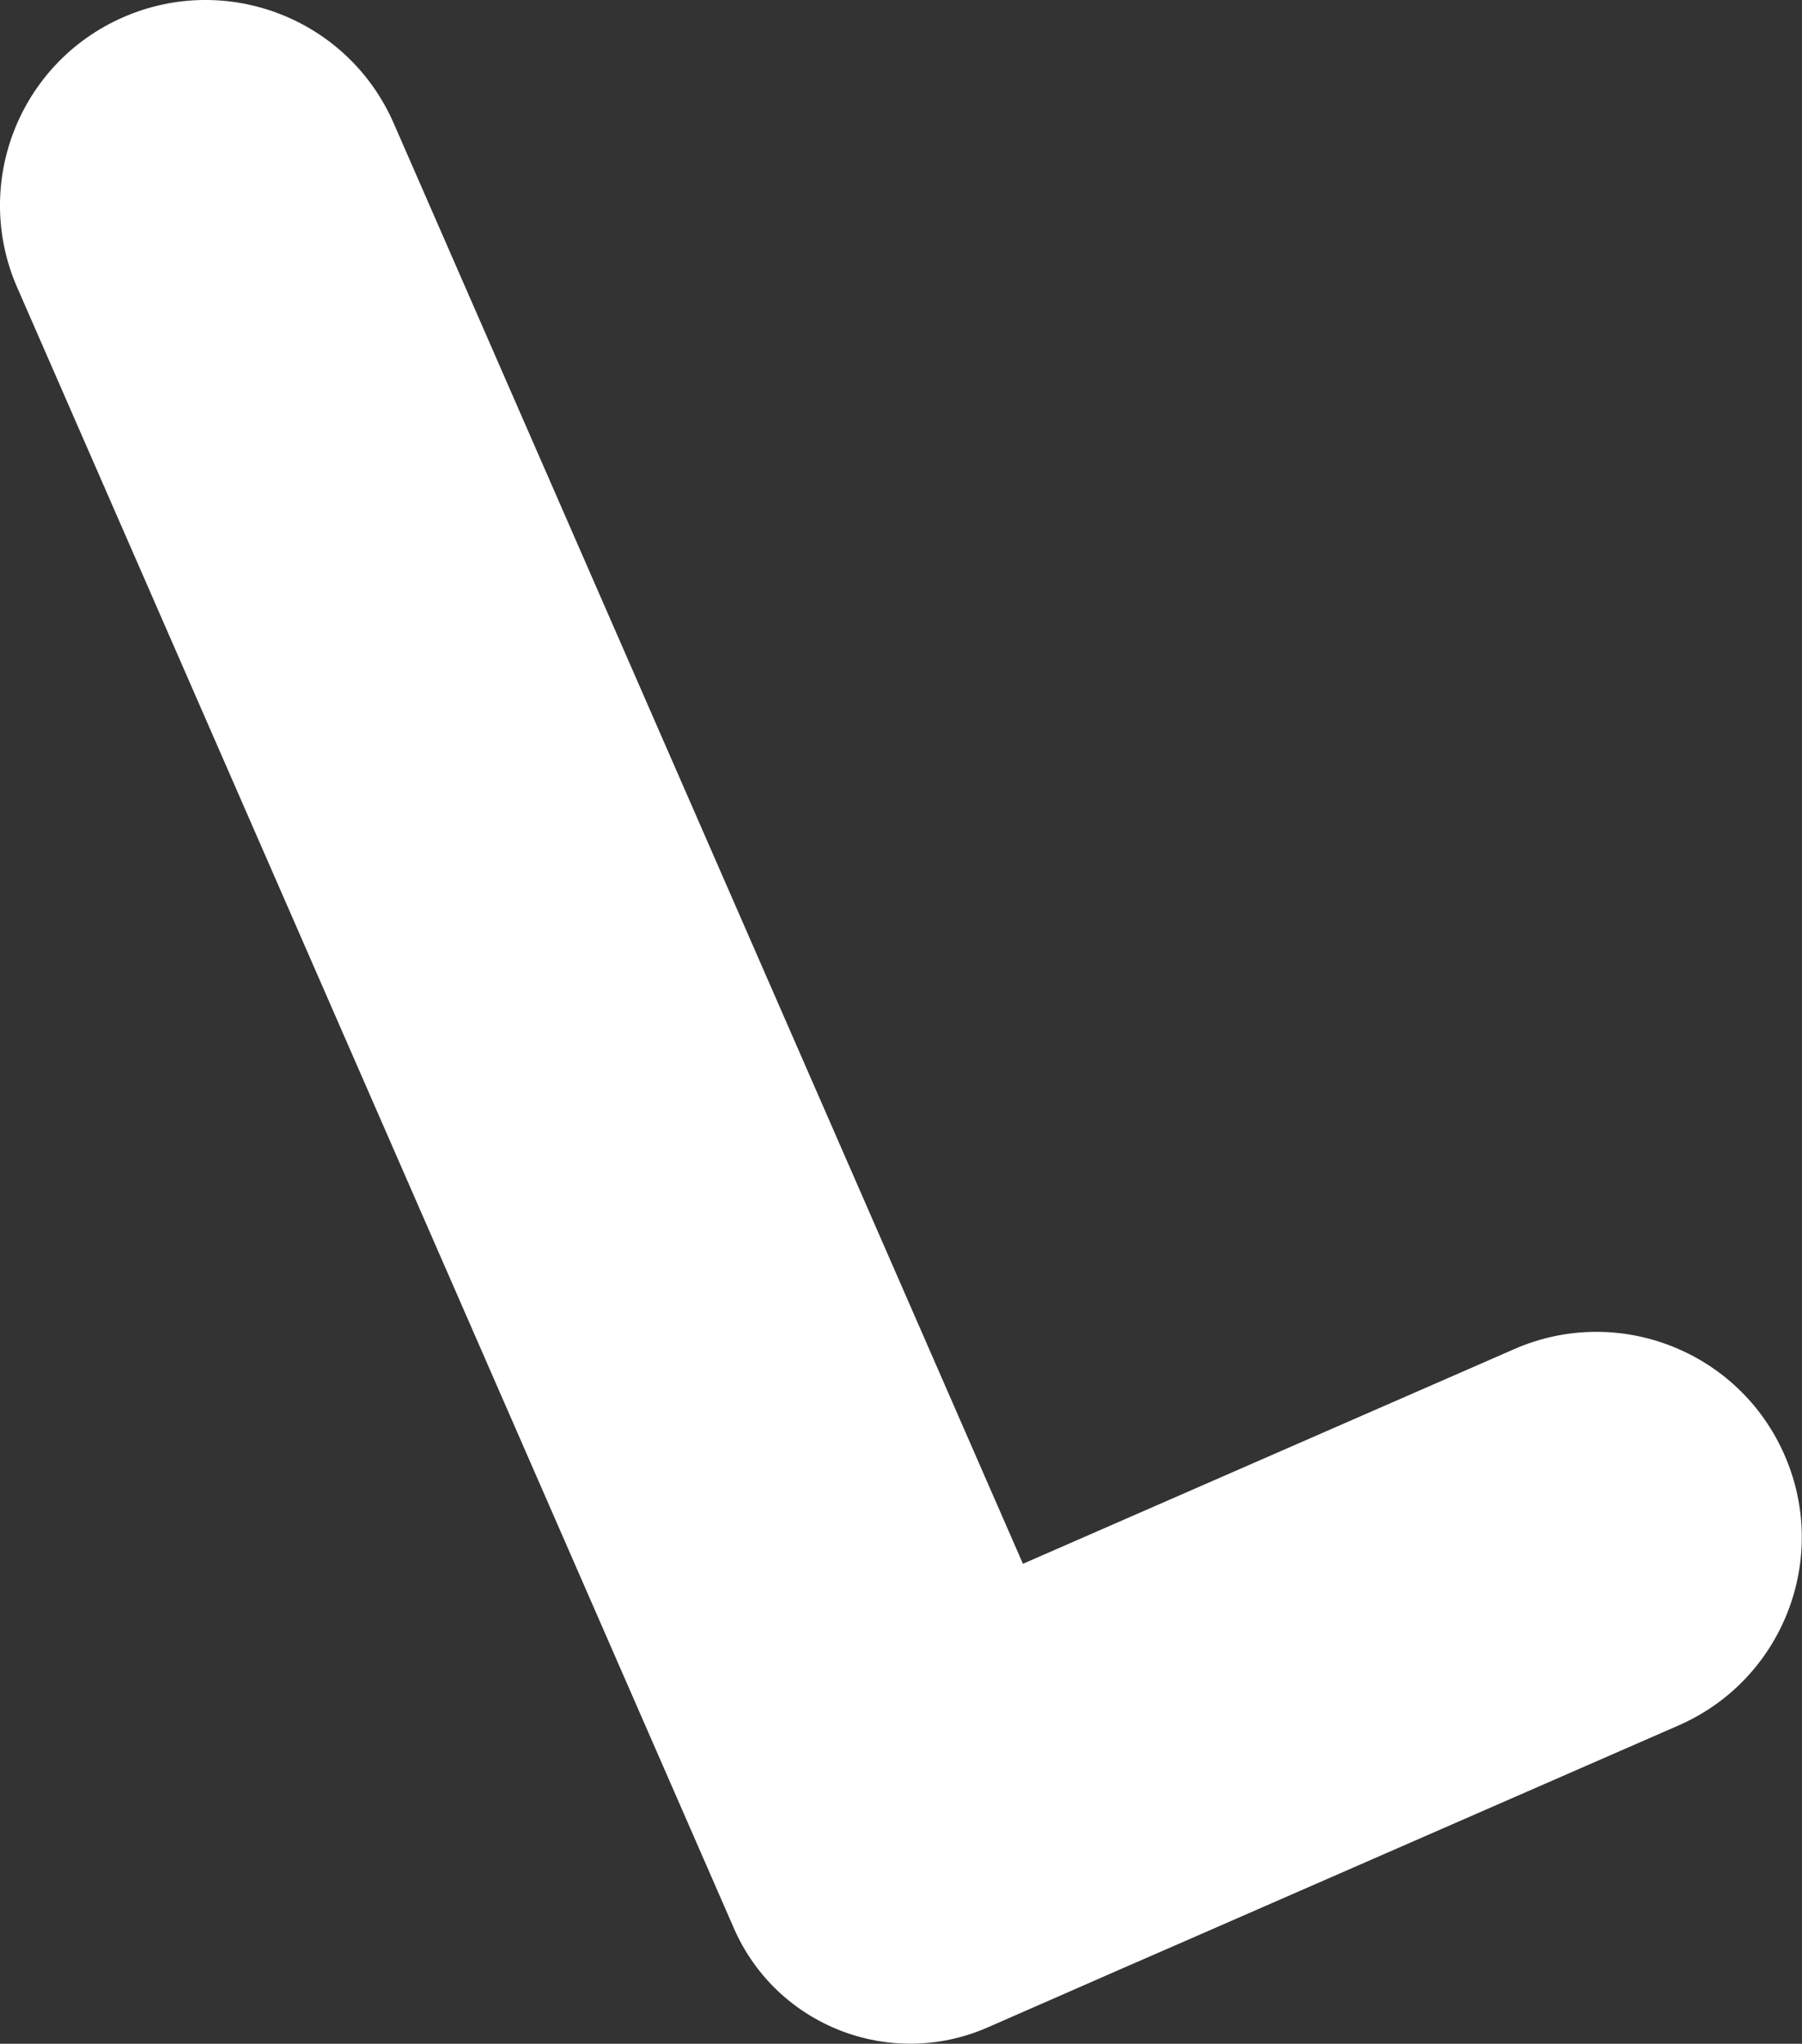 <?xml version="1.0" encoding="UTF-8"?>
<svg id="Layer_1" data-name="Layer 1" xmlns="http://www.w3.org/2000/svg" viewBox="0 0 85.6 97.06">
  <rect x="0" y="0" width="85.6" height="97.06" fill="#333333" stroke="none"/>
  <defs>
    <style>
      .cls-1 {
        fill: #fff;
        stroke-width: 0px;
      }
    </style>
  </defs>
  <path class="cls-1" d="M48.59,74.26L18.7,5.85C16.54.91,10.79-1.34,5.85.82h0C.91,2.98-1.34,8.73.82,13.66l34.04,77.91c2.02,4.63,7.41,6.74,12.04,4.72l6.37-2.79,3.12-1.36,23.35-10.2c4.94-2.16,7.19-7.91,5.03-12.84h0c-2.16-4.94-7.91-7.19-12.84-5.03l-23.35,10.2Z"/>
</svg>